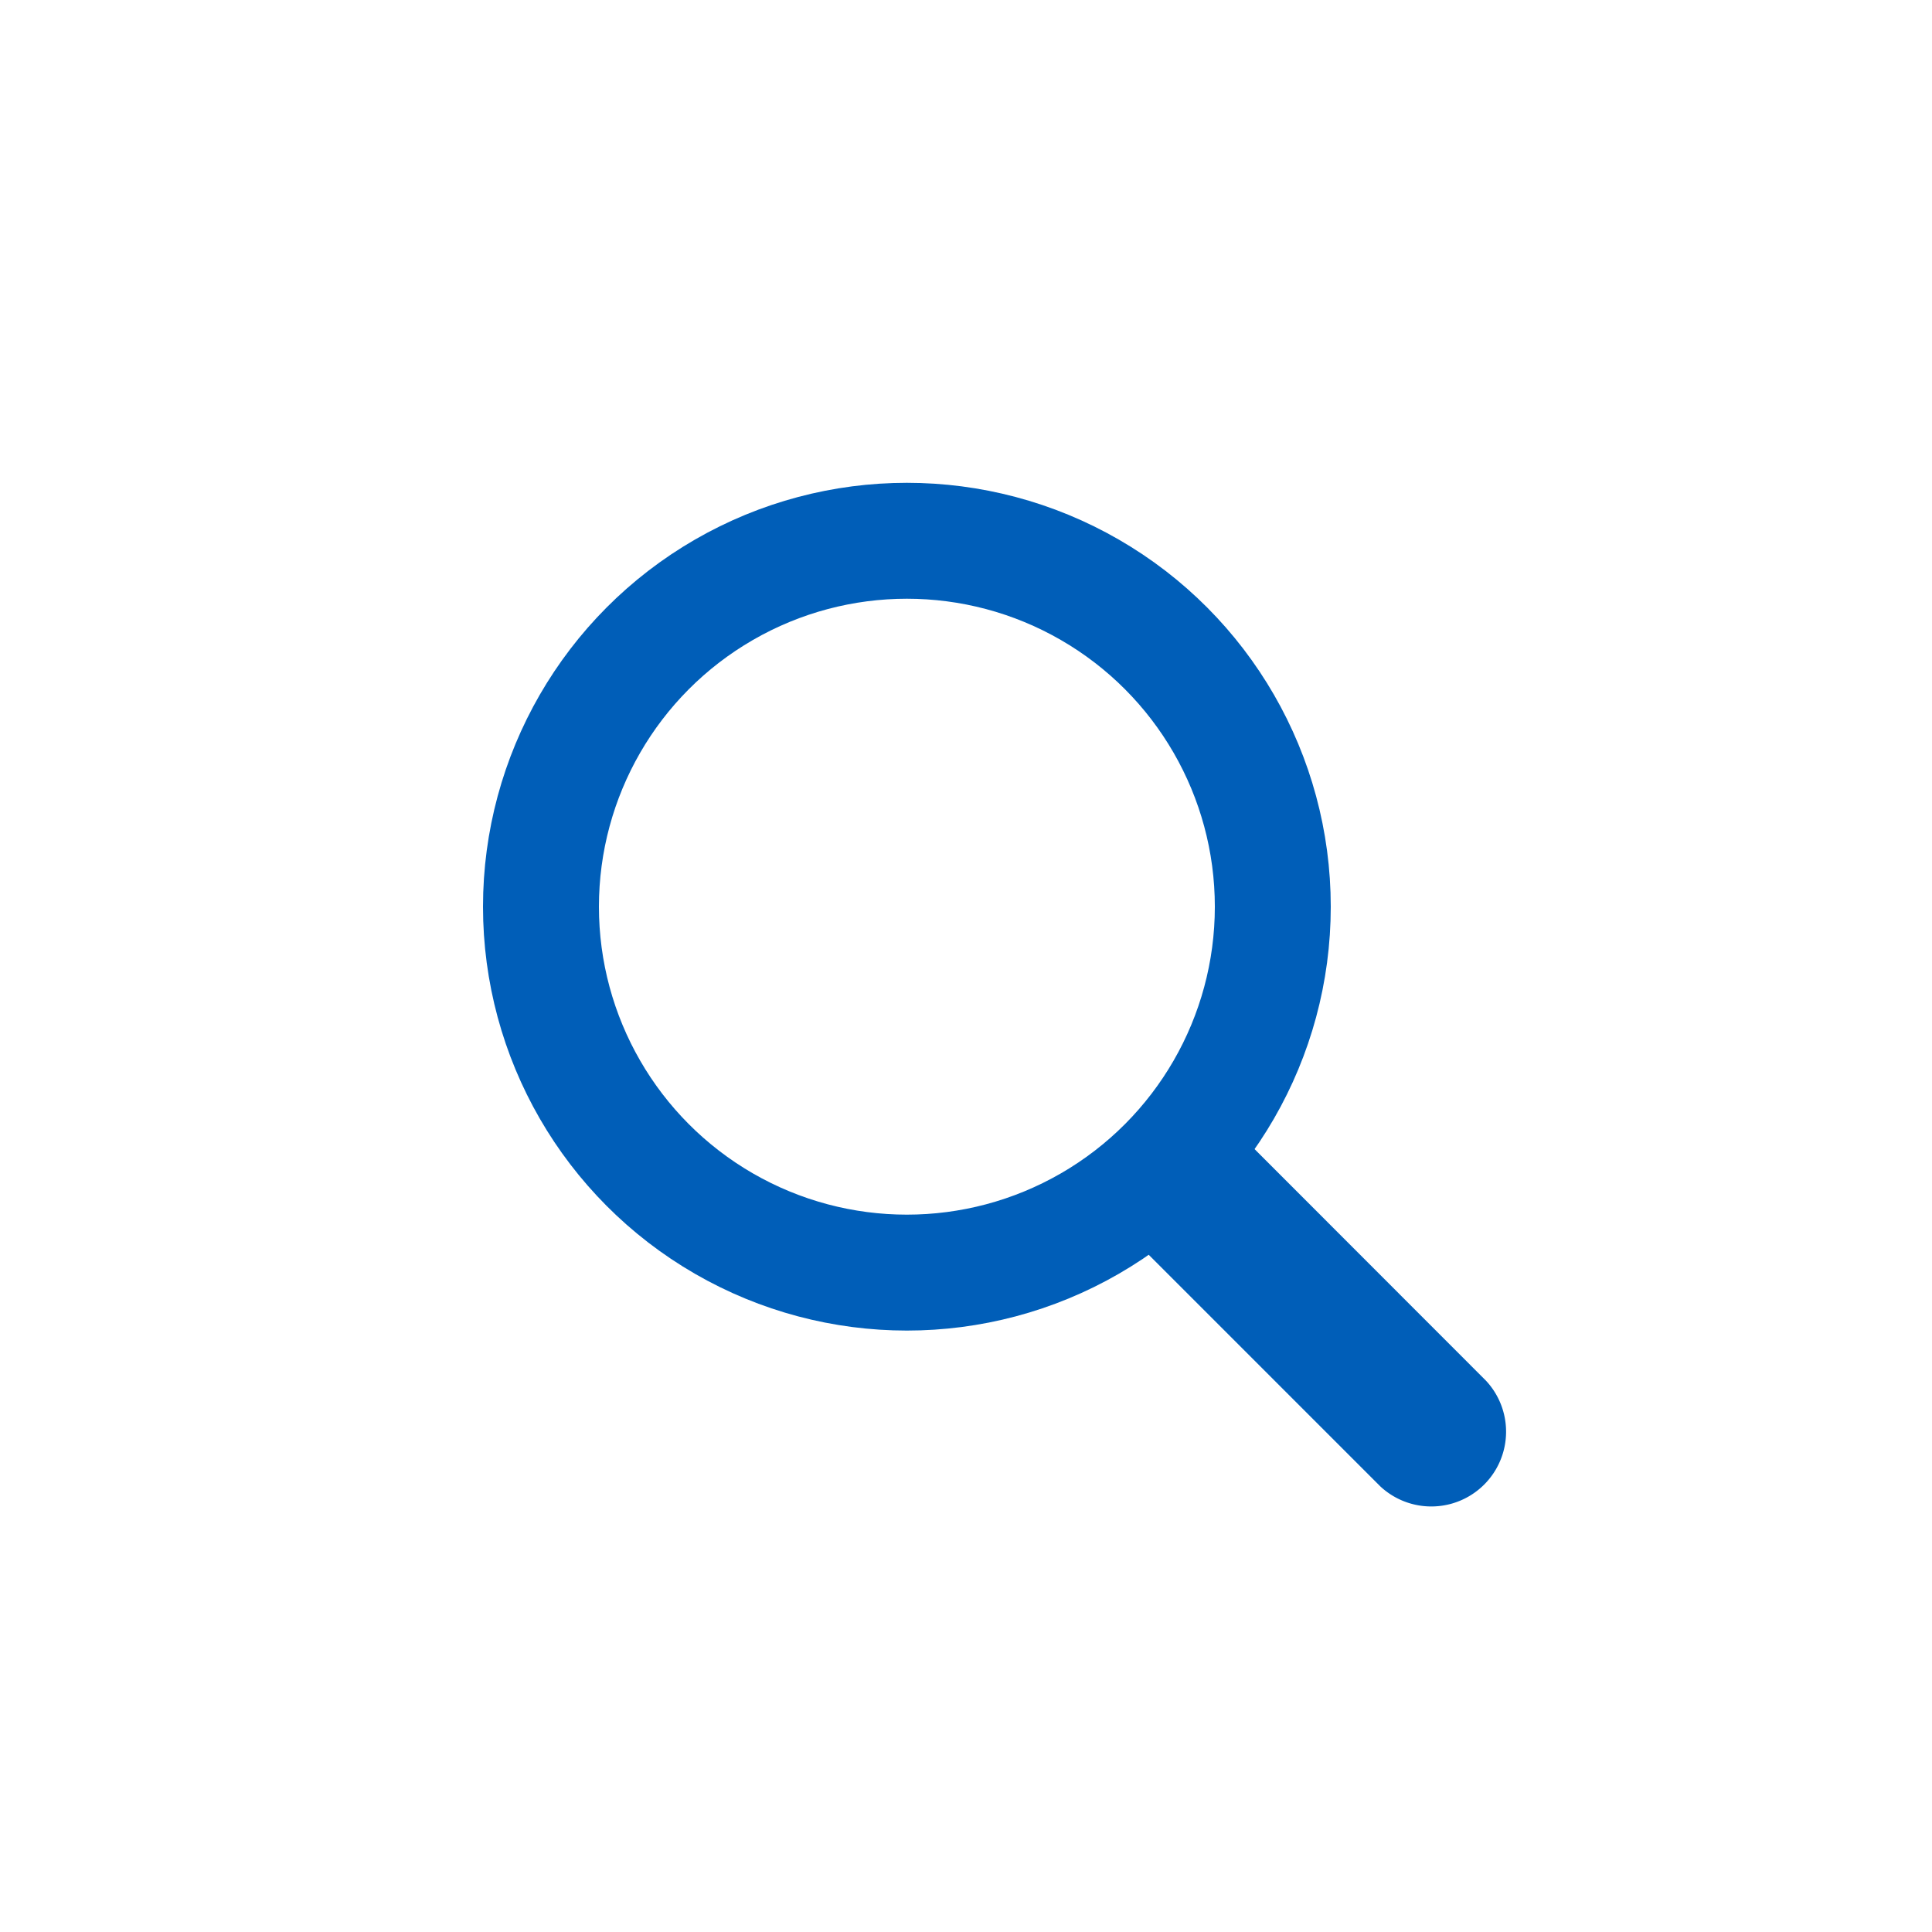 <svg id="Layer_1" data-name="Layer 1" xmlns="http://www.w3.org/2000/svg" viewBox="0 0 100 100"><defs><style>.cls-1,.cls-2{fill:none;}.cls-2{stroke:#005eb8;stroke-miterlimit:10;stroke-width:6px;}.cls-3{fill:#005eb8;}</style></defs><g id="Layer_2" data-name="Layer 2"><rect class="cls-1" width="100" height="100"/></g><g id="Group_92" data-name="Group 92"><circle id="Ellipse_173" data-name="Ellipse 173" class="cls-2" cx="46.94" cy="46.93" r="18.94"/><path id="Path_89" data-name="Path 89" class="cls-3" d="M63.06,57.6,76.91,71.46a3.87,3.87,0,0,1-5.47,5.47L57.59,63.08"/></g></svg>